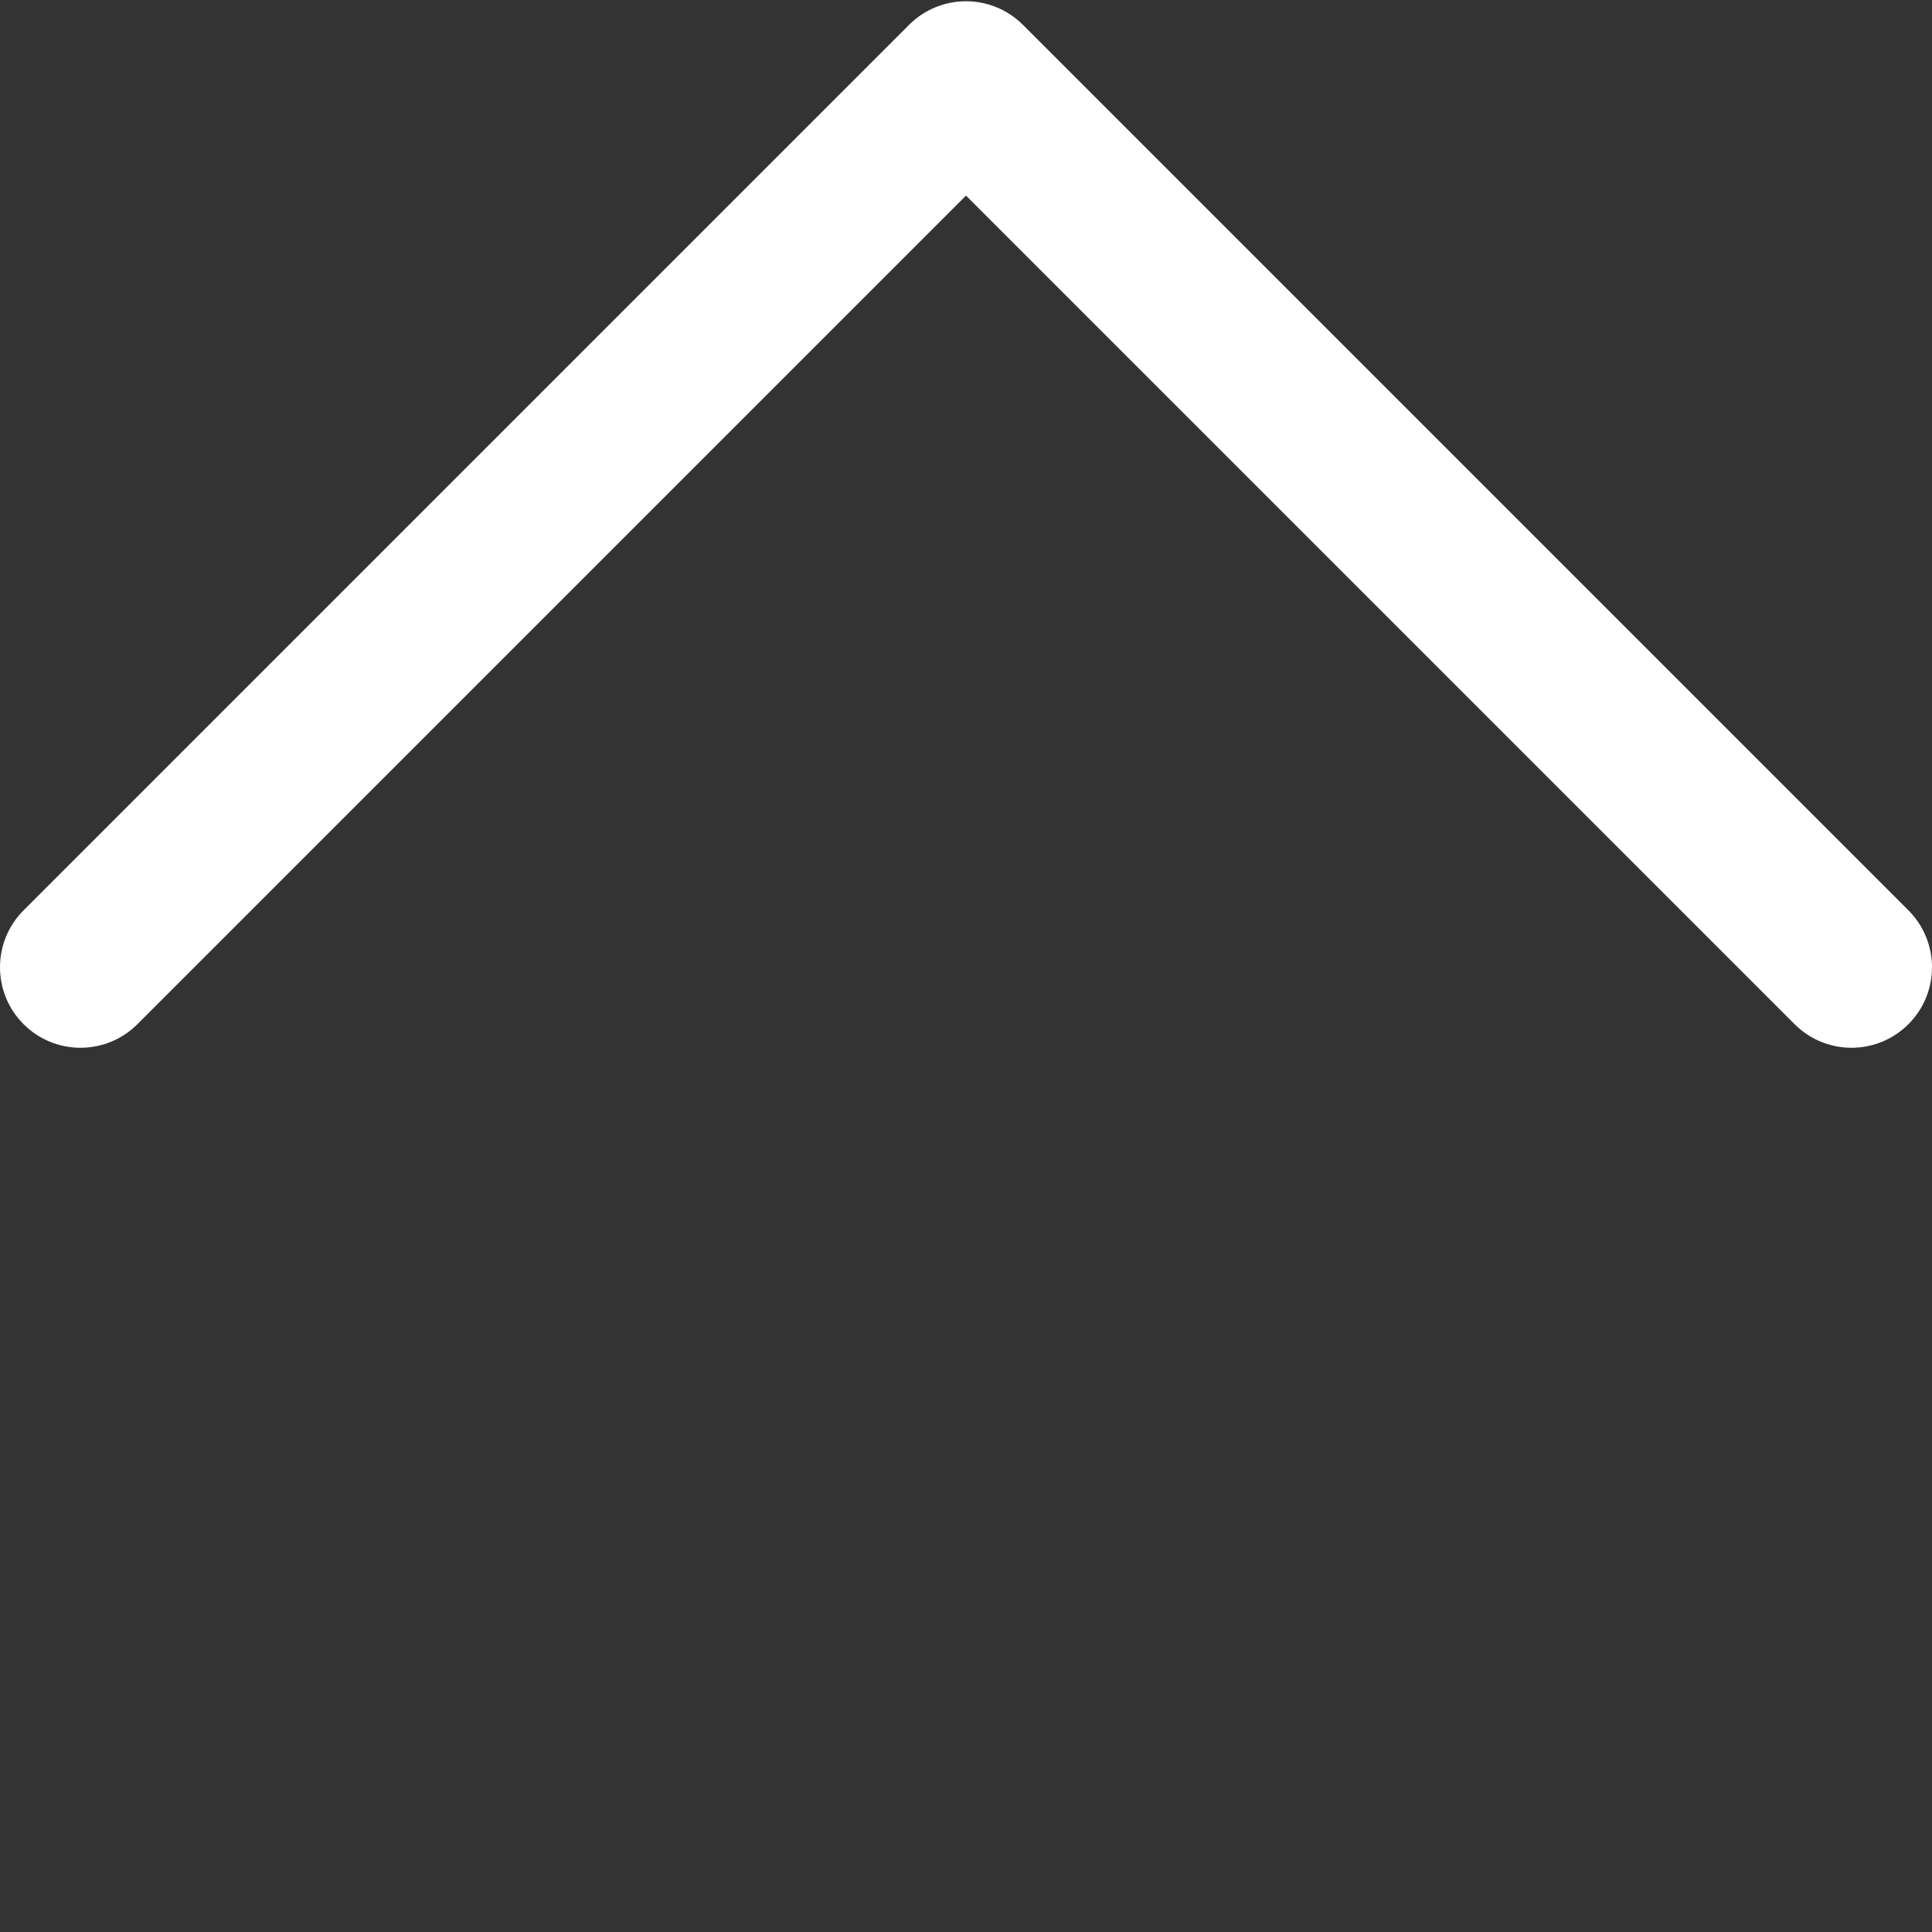 <svg width="512" height="512" viewBox="0 0 512 512" fill="none" xmlns="http://www.w3.org/2000/svg">
<rect x="0" y="0" width="512" height="512" fill="#333333" stroke="none"/>
<path d="M6.248 271.419C14.579 279.75 28.087 279.75 36.418 271.419L256 51.838L475.582 271.419C483.913 279.75 497.421 279.75 505.752 271.419C514.083 263.088 514.083 249.58 505.752 241.249L271.085 6.582C262.754 -1.749 249.246 -1.749 240.915 6.582L6.248 241.249C-2.083 249.581 -2.083 263.088 6.248 271.419Z" fill="white"/>
</svg>
